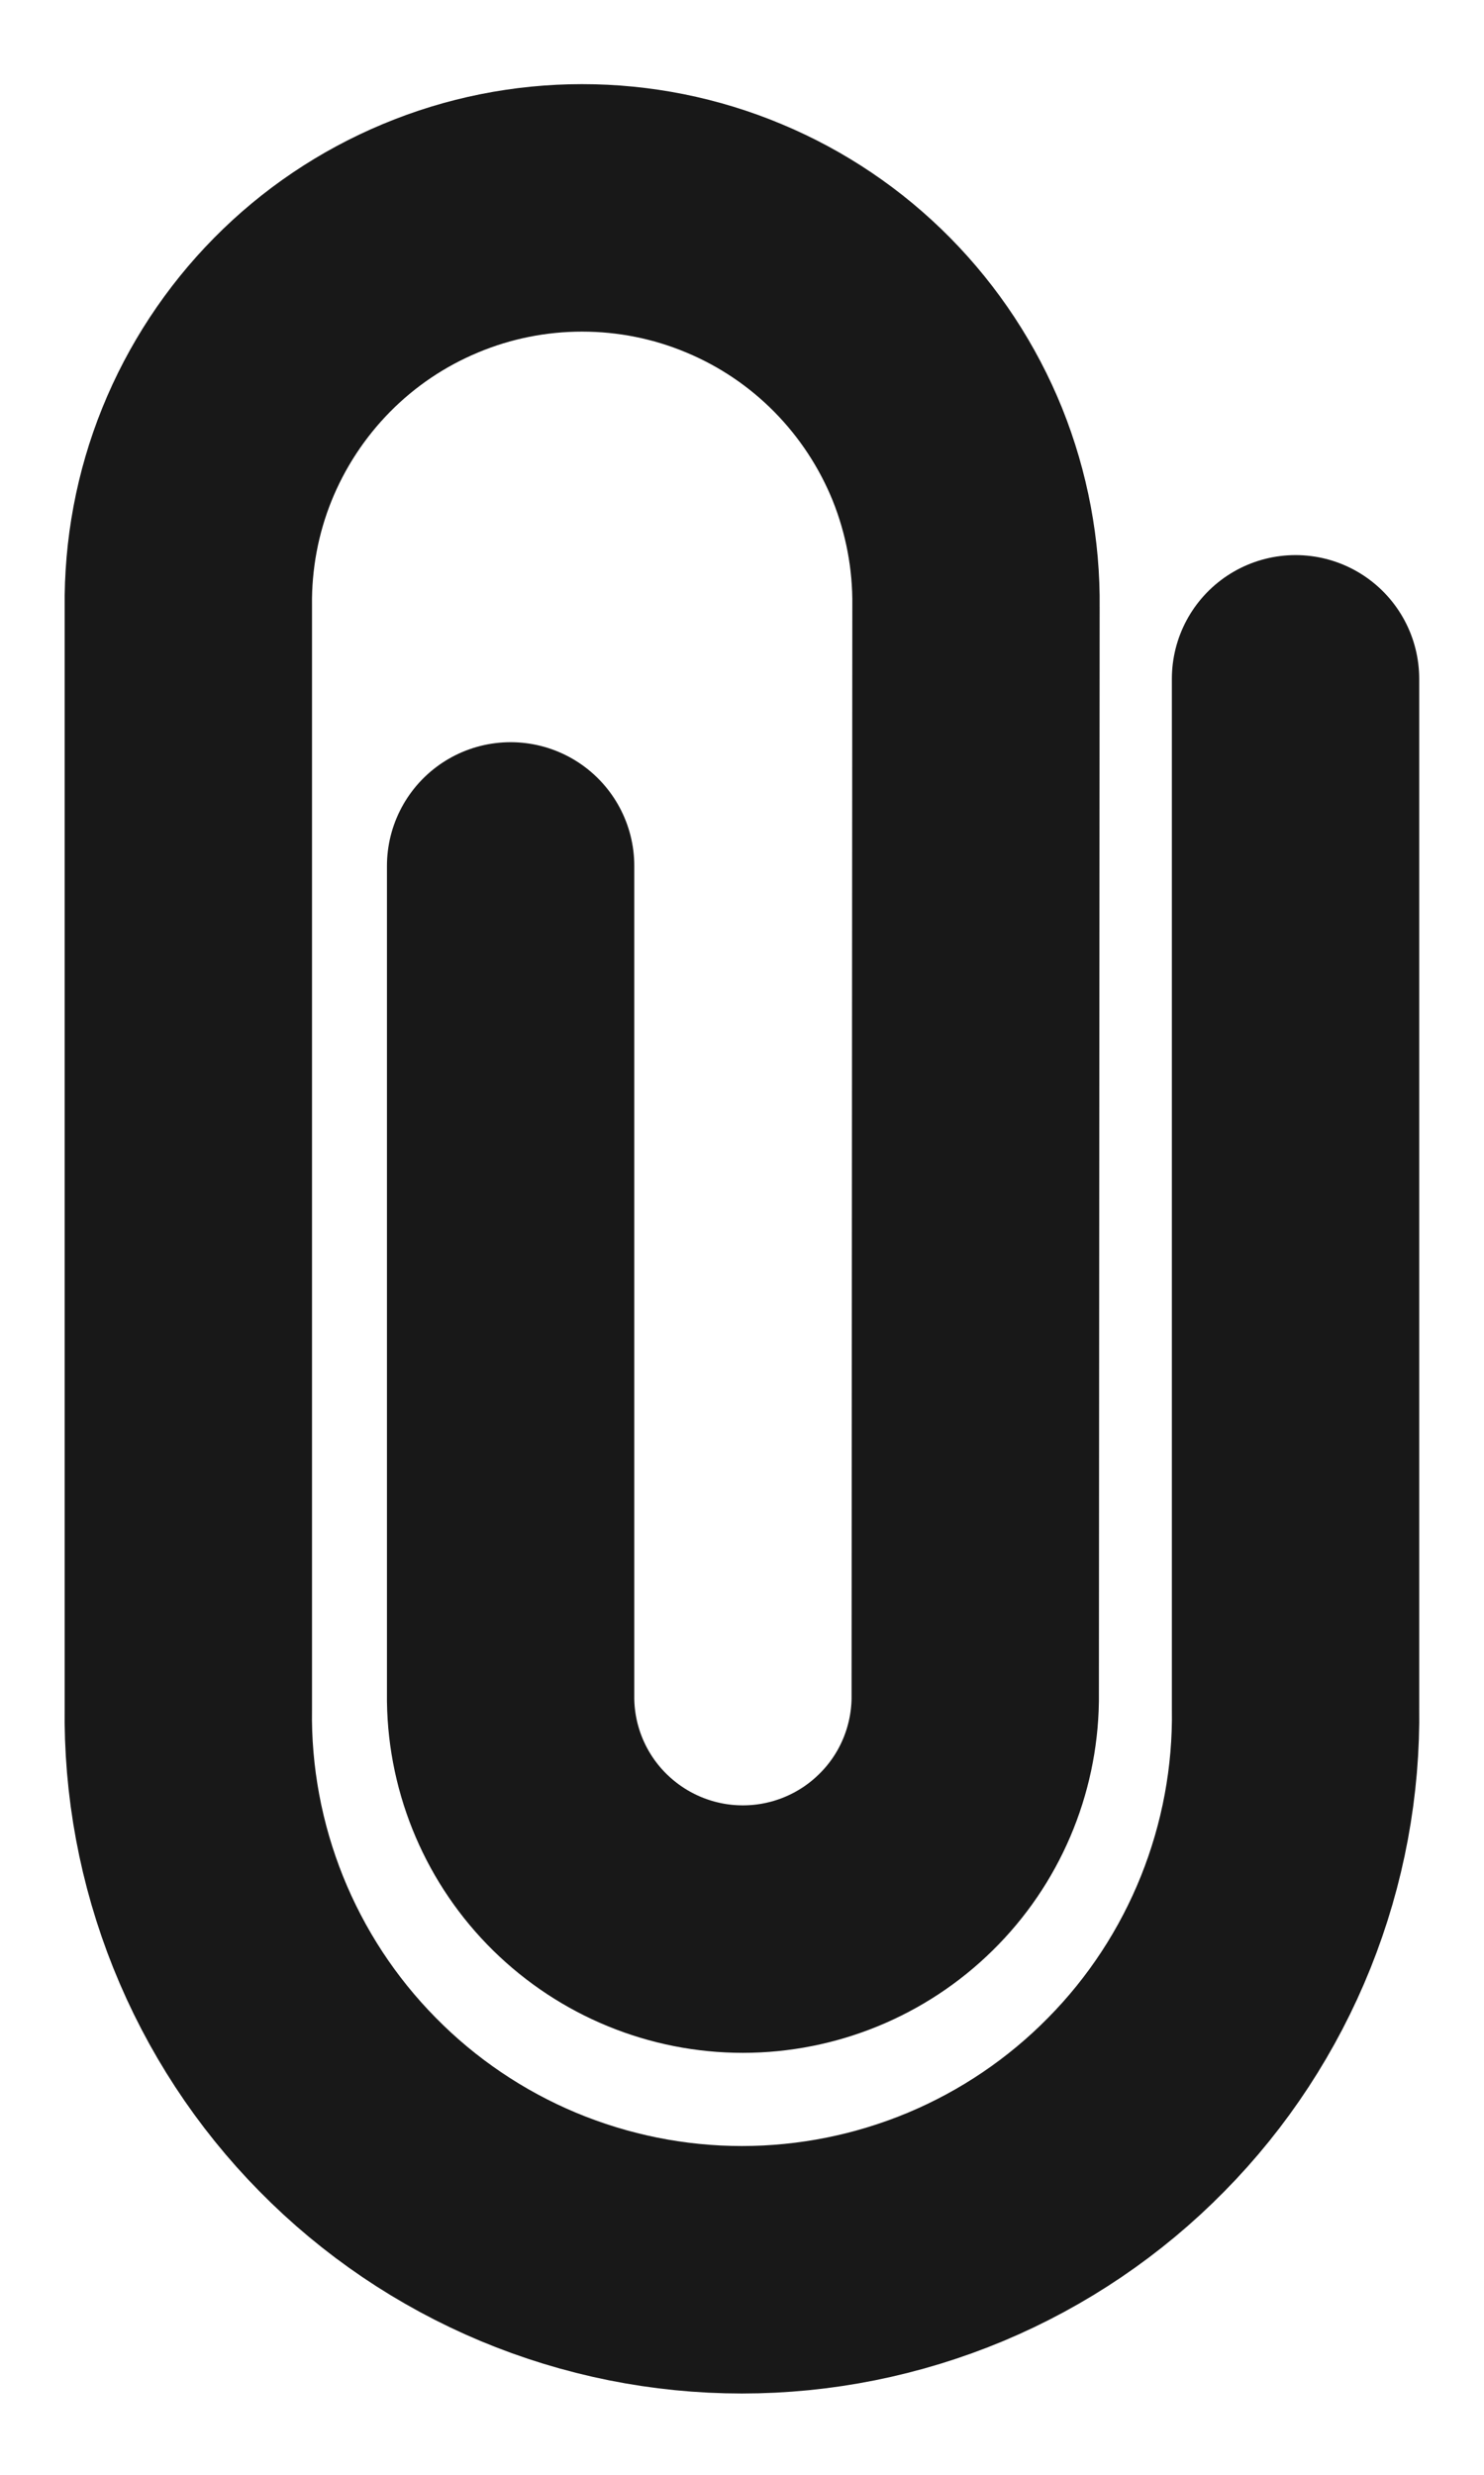 <svg width="12" height="20" viewBox="0 0 12 20" fill="none" xmlns="http://www.w3.org/2000/svg">
<path d="M4.129 6.998V13.741C4.136 14.234 4.338 14.705 4.689 15.05C5.041 15.396 5.514 15.59 6.007 15.59C6.5 15.59 6.974 15.396 7.325 15.05C7.677 14.705 7.878 14.234 7.886 13.741L7.892 4.903C7.897 4.482 7.818 4.063 7.661 3.672C7.503 3.282 7.269 2.926 6.973 2.626C6.677 2.326 6.324 2.088 5.935 1.926C5.546 1.763 5.129 1.68 4.707 1.68C4.286 1.68 3.869 1.763 3.48 1.926C3.091 2.088 2.738 2.326 2.442 2.626C2.146 2.926 1.912 3.282 1.754 3.672C1.596 4.063 1.518 4.482 1.523 4.903V13.801C1.514 14.394 1.624 14.983 1.845 15.534C2.066 16.084 2.394 16.586 2.811 17.008C3.227 17.431 3.724 17.767 4.271 17.996C4.819 18.225 5.406 18.343 5.999 18.343C6.593 18.343 7.18 18.225 7.728 17.996C8.275 17.767 8.772 17.431 9.188 17.008C9.605 16.586 9.933 16.084 10.154 15.534C10.375 14.983 10.485 14.394 10.476 13.801V5.486" stroke="#181818" stroke-width="2" stroke-miterlimit="10" stroke-linecap="round"/>
</svg>
